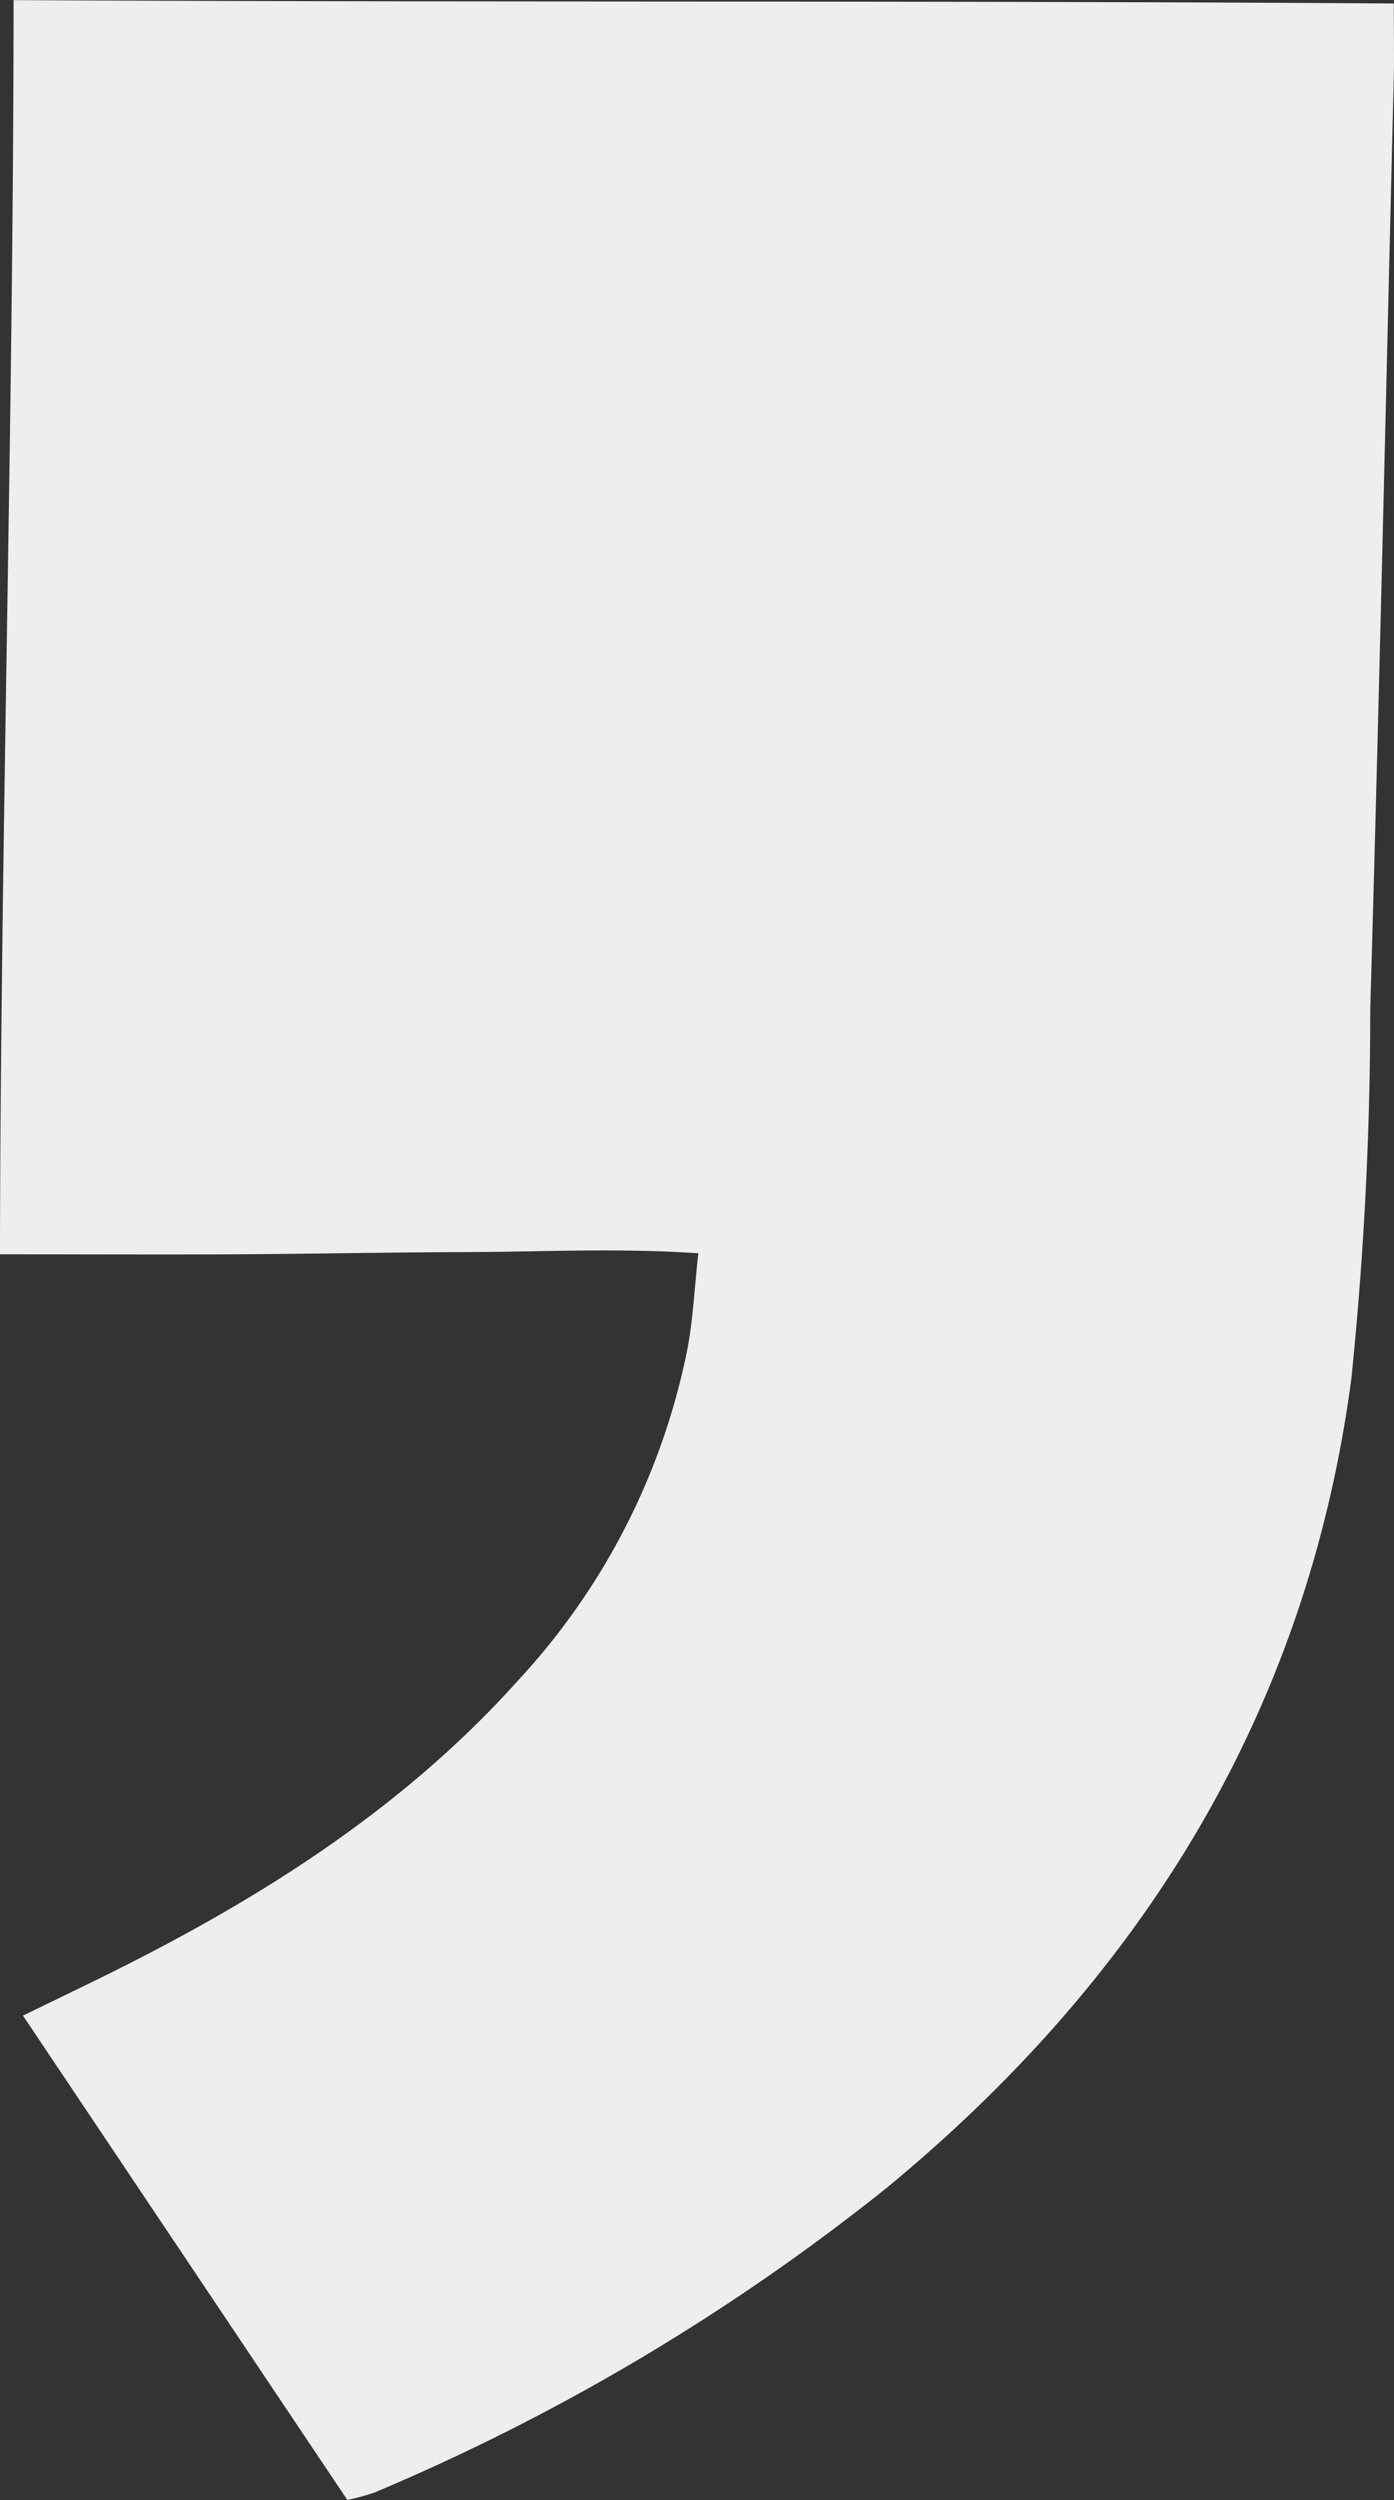 <svg xmlns="http://www.w3.org/2000/svg" width="57.5" height="103.109" viewBox="0 0 57.5 103.109">
  <rect x="0" y="0" width="57.5" height="103.109" fill="#333333" stroke="none"/>
  <path id="Path_21" data-name="Path 21" d="M457.032,220.9c19.14.1,37.921.011,56.93.139,0,1.251.019,2.137,0,3.021-.315,12.821-.6,25.642-.971,38.461a148.765,148.765,0,0,1-.781,15.249c-1.814,13.687-8.6,24.659-19.178,33.371A89.25,89.25,0,0,1,471.908,323.7a8.918,8.918,0,0,1-1.111.3l-13.379-19.974,2.615-1.27c6.628-3.214,12.842-7.014,17.821-12.567a28.178,28.178,0,0,0,6.972-13.658c.229-1.193.282-2.419.45-3.946-3.312-.225-6.409-.058-9.5-.05-3.207.009-6.413.075-9.62.092-3.117.016-6.233,0-9.686,0C456.5,255.433,457.024,238.384,457.032,220.9Z" transform="translate(-456.471 -220.895)" fill="#eee"/>
</svg>
